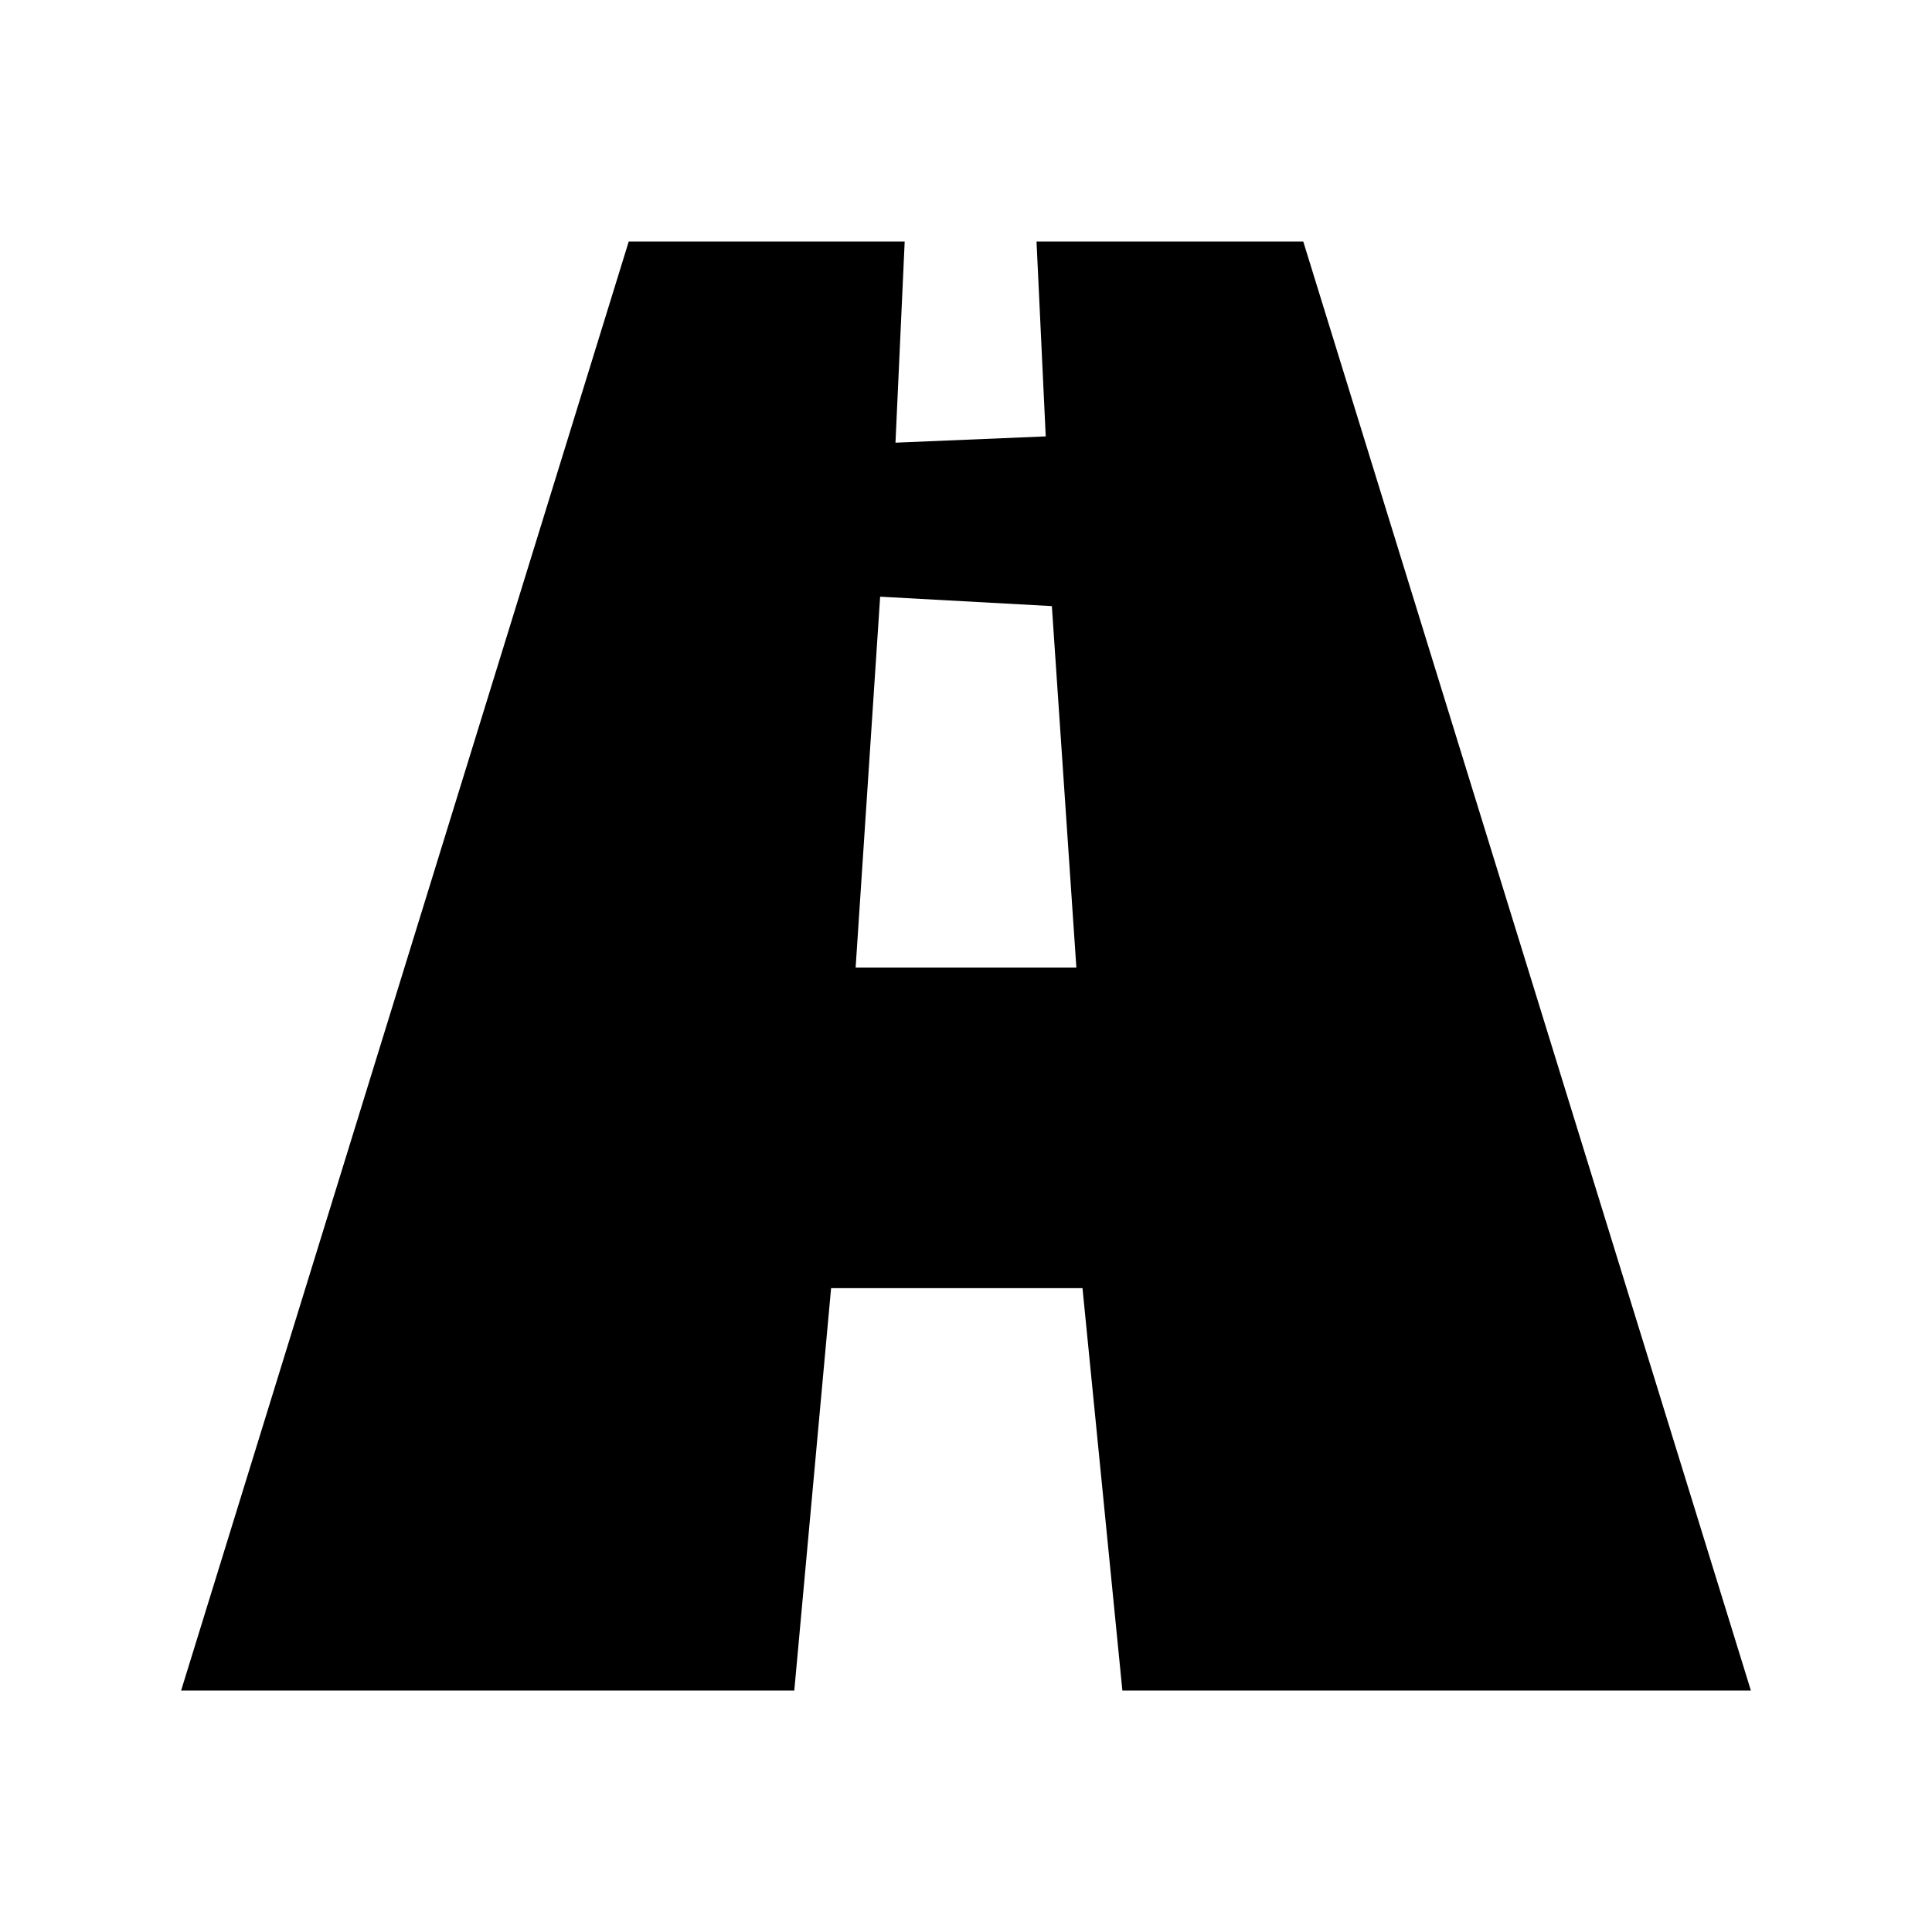 <?xml version="1.0" encoding="UTF-8"?>
<svg width="64px" height="64px" viewBox="0 0 64 64" version="1.1" xmlns="http://www.w3.org/2000/svg" xmlns:xlink="http://www.w3.org/1999/xlink">
    <!-- Generator: Sketch 52.6 (67491) - http://www.bohemiancoding.com/sketch -->
    <title>network-road</title>
    <desc>Created with Sketch.</desc>
    <g id="network-road" stroke="none" stroke-width="1" fill="none" fill-rule="evenodd">
        <g id="icon-network-road" transform="translate(6, 8)" fill="#000000" fill-rule="nonzero">
            <path d="M37.172,0 L28.336,0 L28.641,6.456 L23.664,6.664 L23.969,0 L14.828,0 L0,48 L20.312,48 L21.531,34.672 L29.859,34.672 L31.18,48 L52,48 L37.172,0 Z M22.344,24.052 L23.156,11.766 L28.844,12.078 L29.656,24.052 L22.344,24.052 Z" id="Shape"></path>
        </g>
    </g>
</svg>